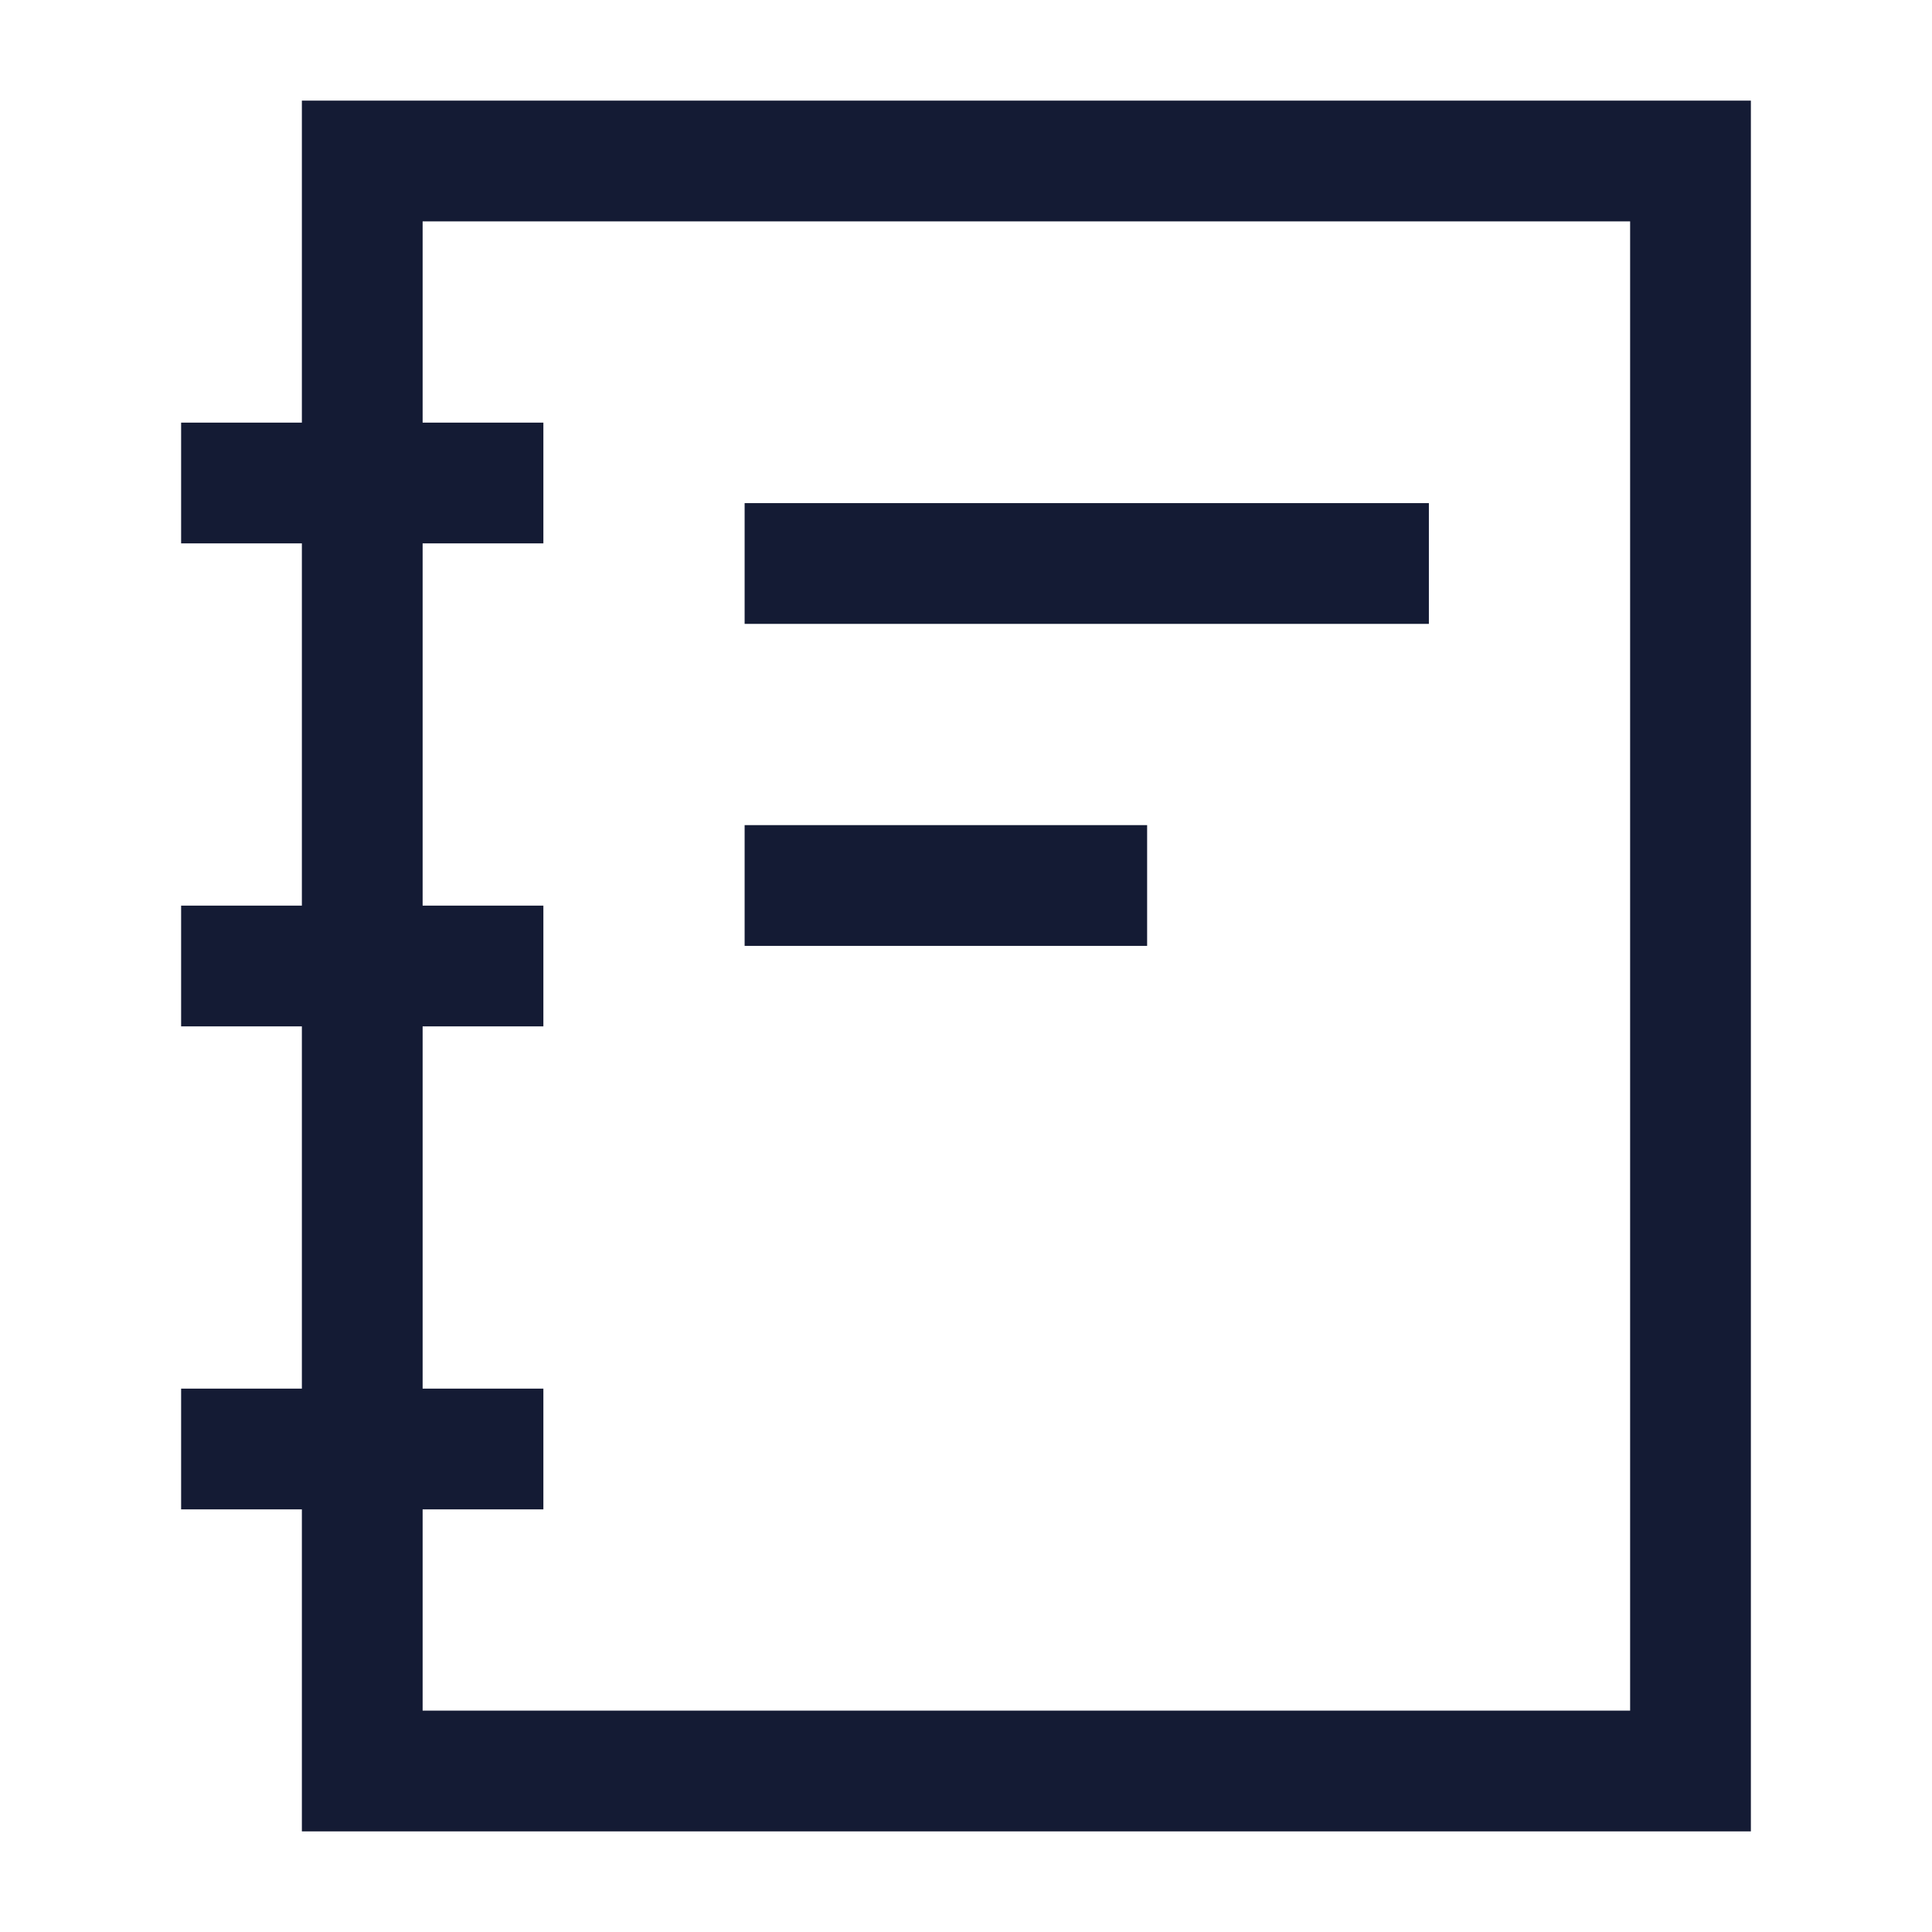 <svg width="24" height="24" viewBox="0 0 24 24" fill="none" xmlns="http://www.w3.org/2000/svg">
<path d="M10 11H13.5M10 7H17" stroke="#141B34" stroke-width="1.5" stroke-linecap="square"/>
<path d="M21 2L4.5 2V22H21V2Z" stroke="#141B34" stroke-width="1.5" stroke-linecap="square"/>
<path d="M6 6H3M6 12H3M6 18H3" stroke="#141B34" stroke-width="1.5" stroke-linecap="square"/>
</svg>

